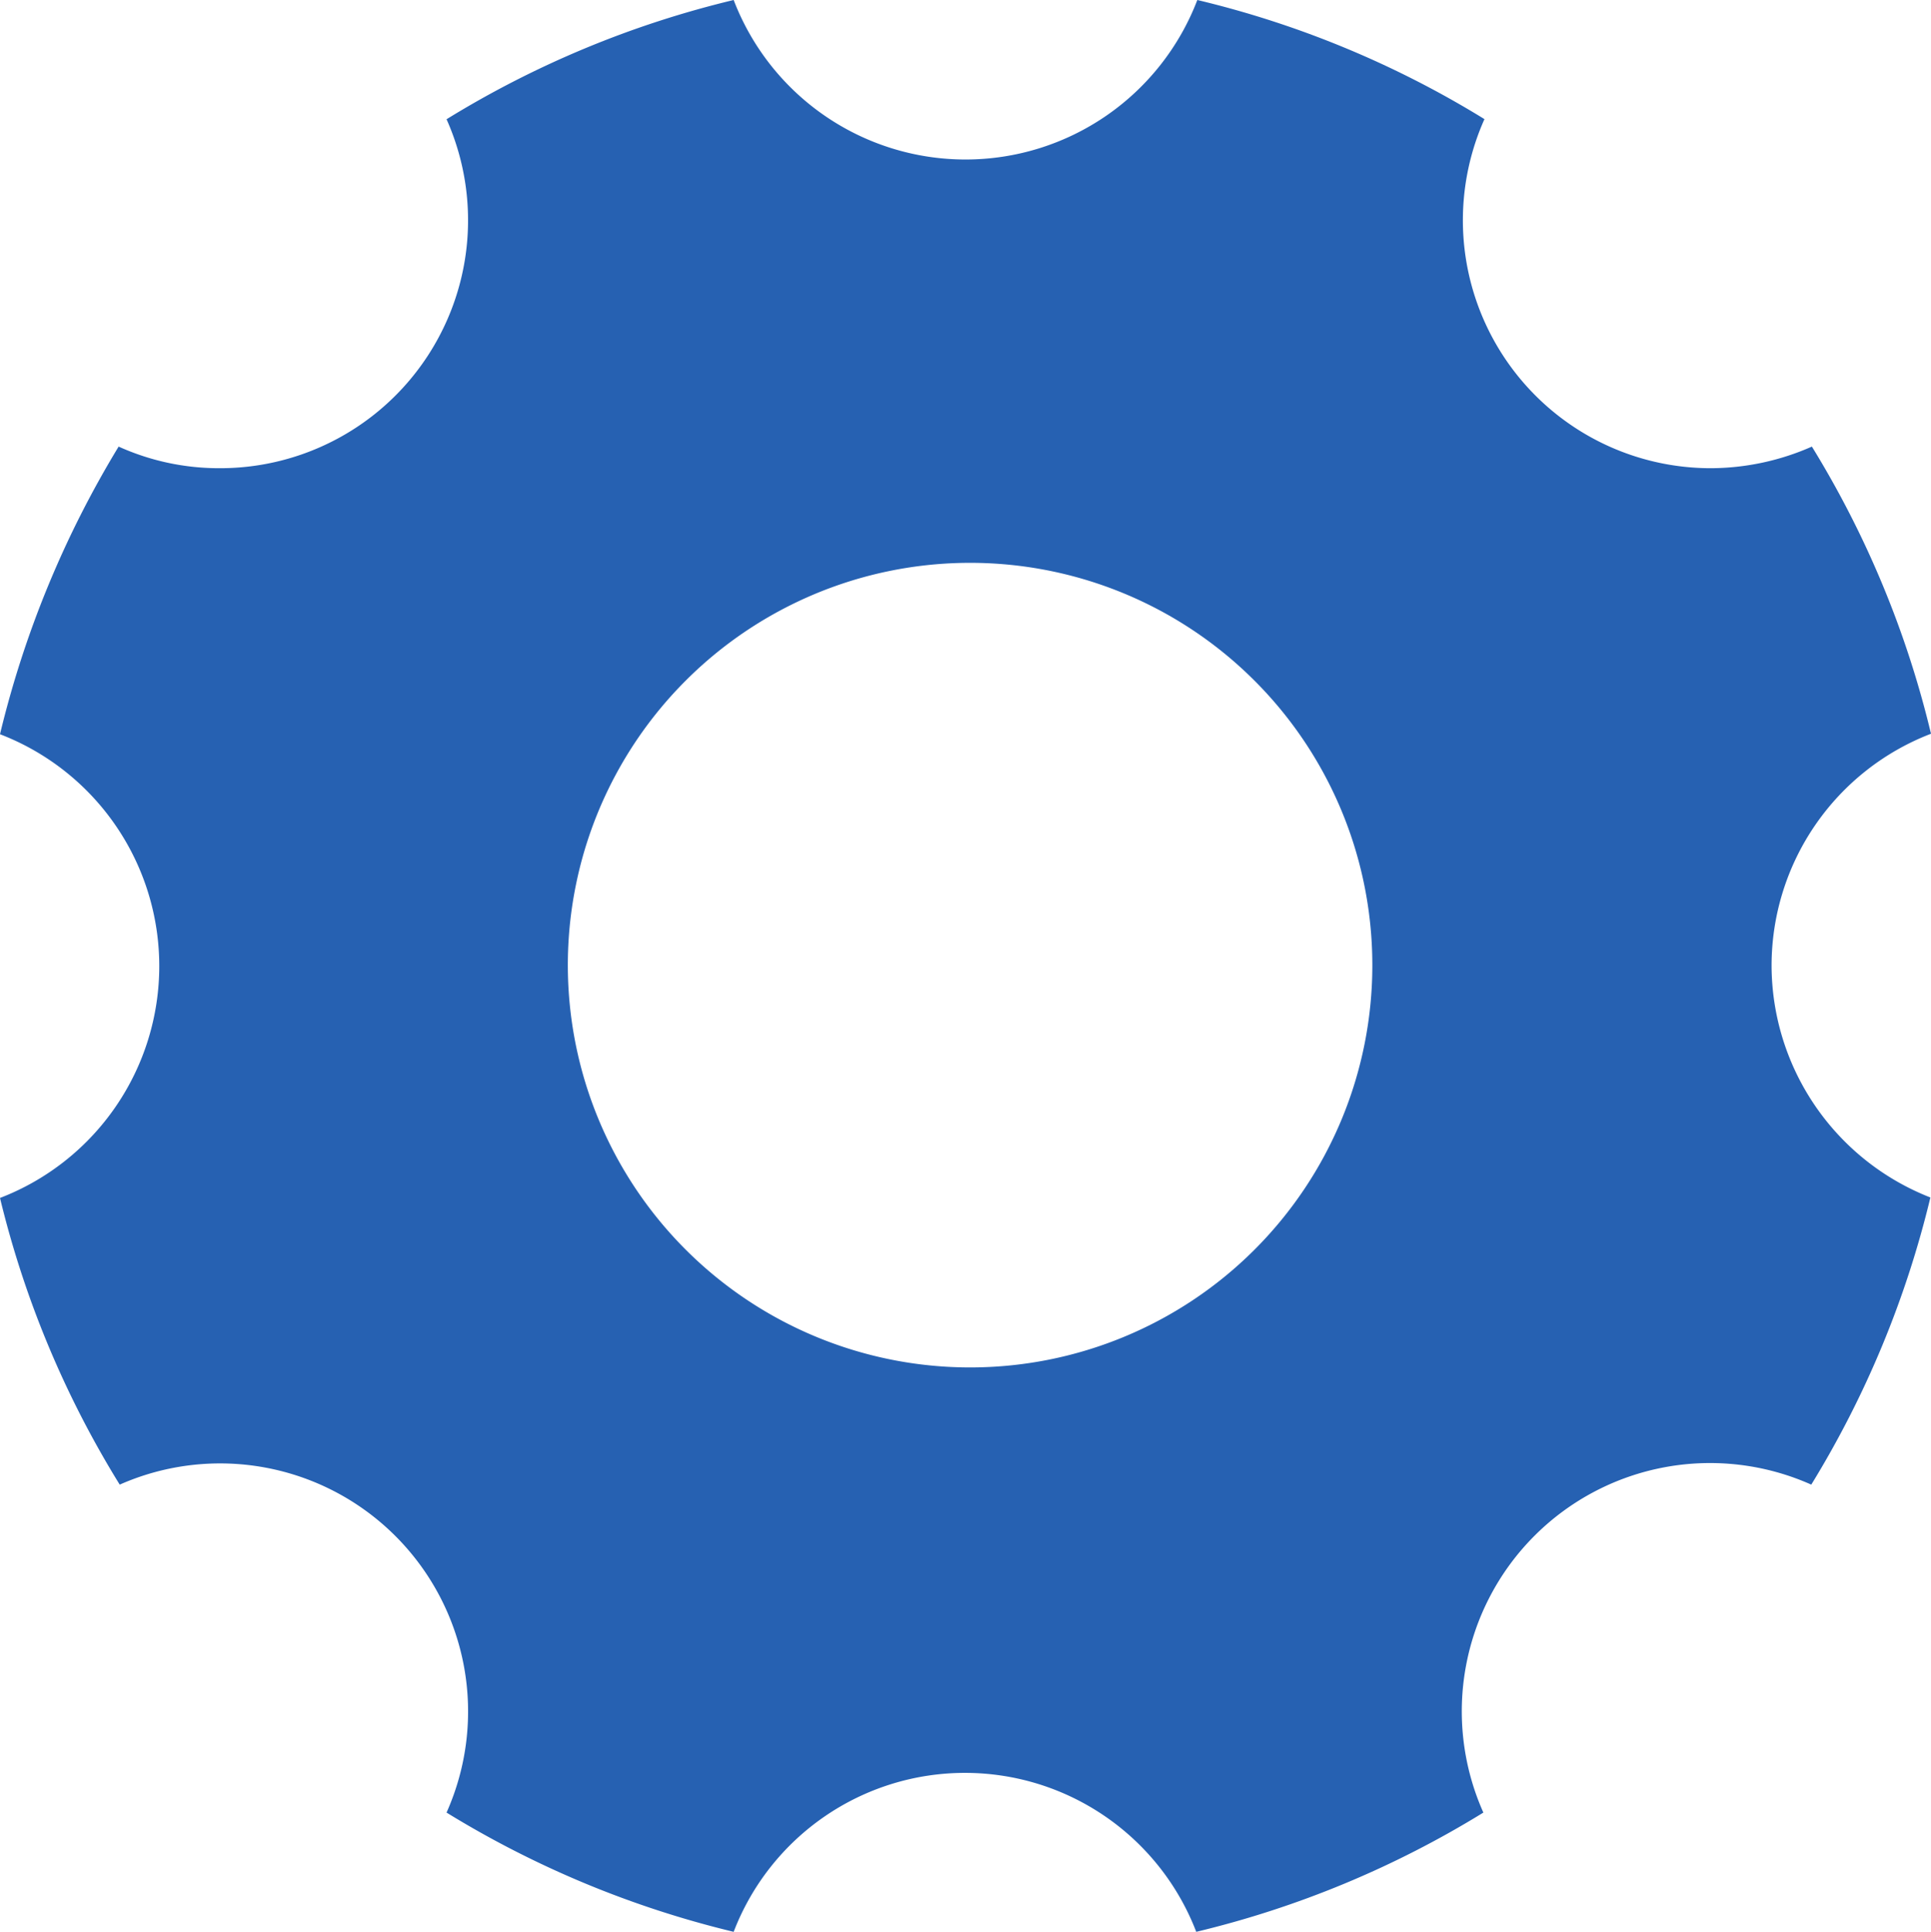 <svg xmlns="http://www.w3.org/2000/svg" width="16" height="16.004" viewBox="0 0 16 16.004">
  <path id="setting_icon" d="M19.179,12.5A2.059,2.059,0,0,1,20.5,10.579,8.161,8.161,0,0,0,19.513,8.2a2.086,2.086,0,0,1-.837.179A2.054,2.054,0,0,1,16.8,5.487,8.136,8.136,0,0,0,14.421,4.5a2.057,2.057,0,0,1-3.842,0A8.161,8.161,0,0,0,8.2,5.488,2.054,2.054,0,0,1,6.321,8.379,2.019,2.019,0,0,1,5.483,8.2,8.341,8.341,0,0,0,4.5,10.583a2.058,2.058,0,0,1,0,3.842A8.161,8.161,0,0,0,5.492,16.8,2.055,2.055,0,0,1,8.2,19.517a8.209,8.209,0,0,0,2.379.988,2.053,2.053,0,0,1,3.833,0,8.161,8.161,0,0,0,2.379-.988A2.057,2.057,0,0,1,19.508,16.8a8.209,8.209,0,0,0,.987-2.379A2.069,2.069,0,0,1,19.179,12.5Zm-6.642,3.329A3.333,3.333,0,1,1,15.871,12.5,3.332,3.332,0,0,1,12.538,15.829Z" transform="translate(-4.5 -4.5)" fill="#2661b2"/>
</svg>
